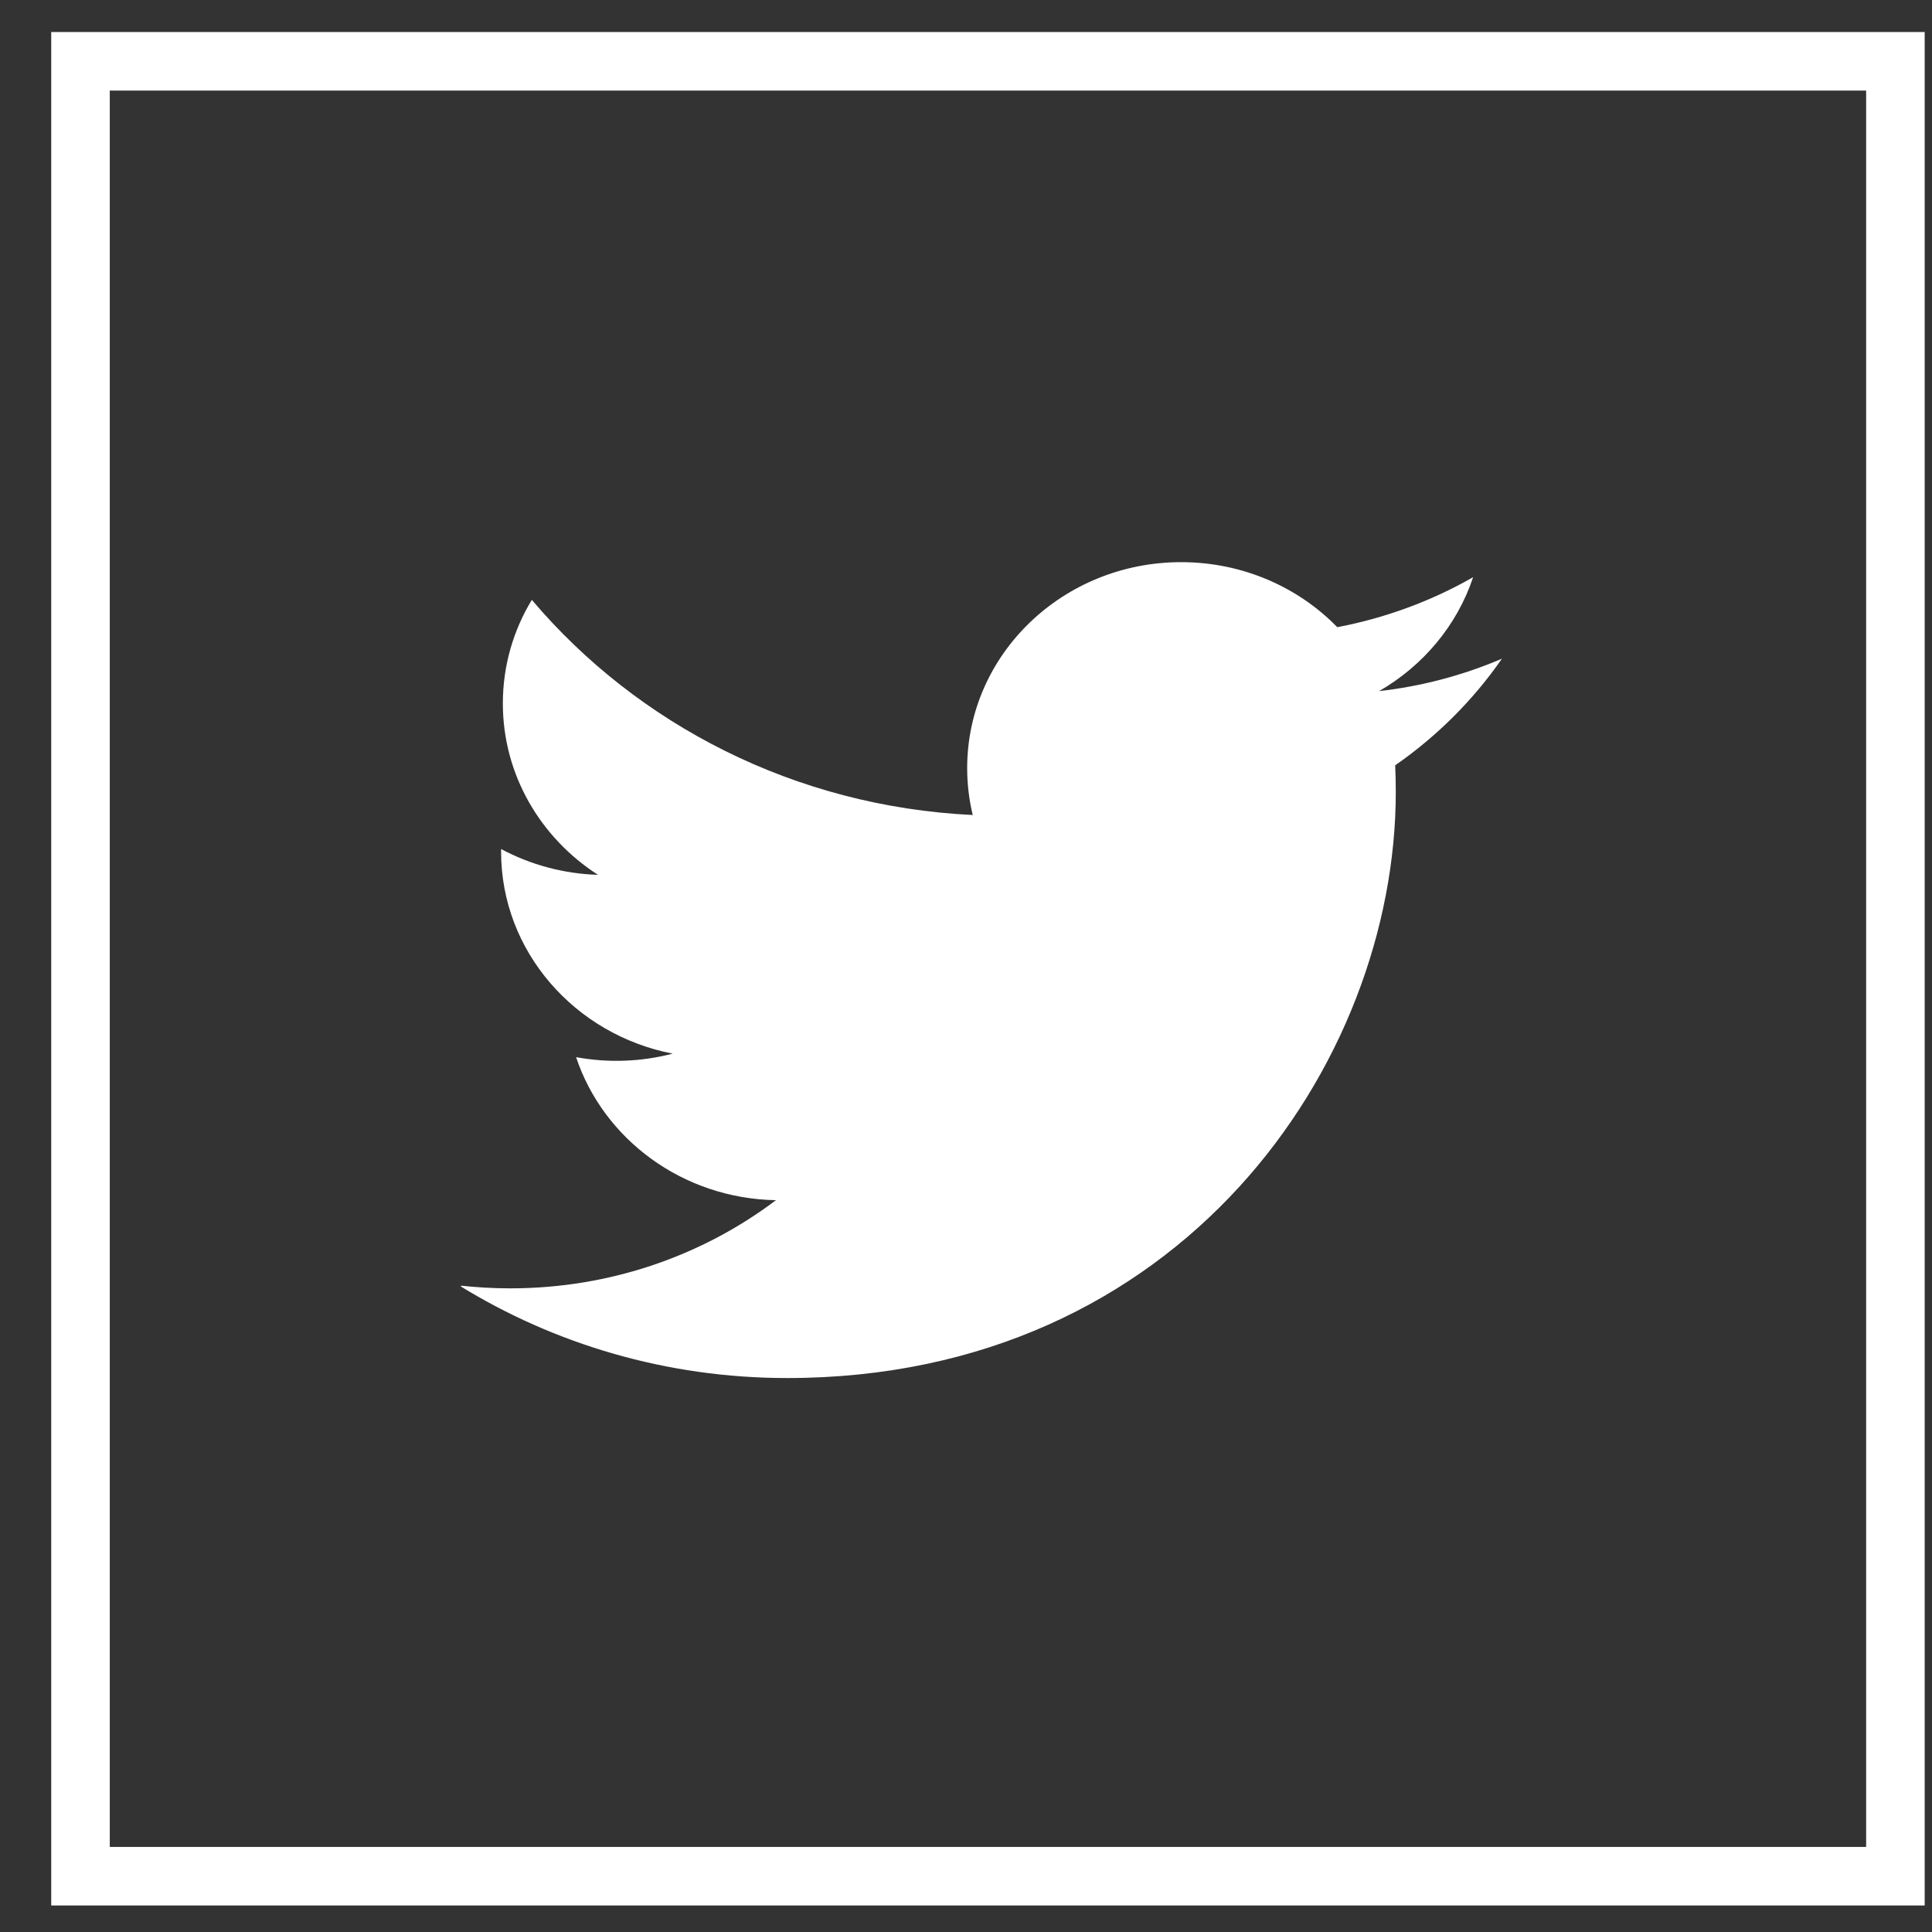<svg width="33" height="33" viewBox="0 0 33 33" fill="none" xmlns="http://www.w3.org/2000/svg">
<rect x="0" y="0" width="33" height="33" fill="#333333" stroke="none"/>
<rect x="1.375" y="1.047" width="31" height="31" stroke="white"/>
<g clip-path="url(#clip0_212_10932)">
<path d="M25.654 11.251C24.987 11.536 24.28 11.723 23.556 11.805C24.31 11.37 24.889 10.68 25.162 9.859C24.445 10.269 23.66 10.557 22.842 10.713C22.175 10.029 21.226 9.602 20.175 9.602C18.157 9.602 16.52 11.177 16.52 13.12C16.52 13.395 16.553 13.664 16.615 13.921C13.578 13.775 10.886 12.374 9.084 10.246C8.769 10.765 8.589 11.37 8.589 12.014C8.589 13.235 9.234 14.312 10.214 14.943C9.634 14.925 9.067 14.774 8.559 14.502C8.559 14.517 8.559 14.532 8.559 14.547C8.559 16.251 9.819 17.673 11.49 17.997C10.952 18.137 10.388 18.158 9.84 18.057C10.305 19.454 11.655 20.472 13.254 20.5C12.003 21.444 10.427 22.006 8.715 22.006C8.42 22.006 8.13 21.989 7.844 21.957C9.461 22.955 11.382 23.538 13.445 23.538C20.166 23.538 23.841 18.177 23.841 13.528C23.841 13.375 23.838 13.223 23.831 13.072C24.546 12.575 25.164 11.958 25.654 11.251Z" fill="white"/>
</g>
<defs>
<clipPath id="clip0_212_10932">
<rect width="18" height="14" fill="white" transform="translate(7.875 9.547)"/>
</clipPath>
</defs>
</svg>
